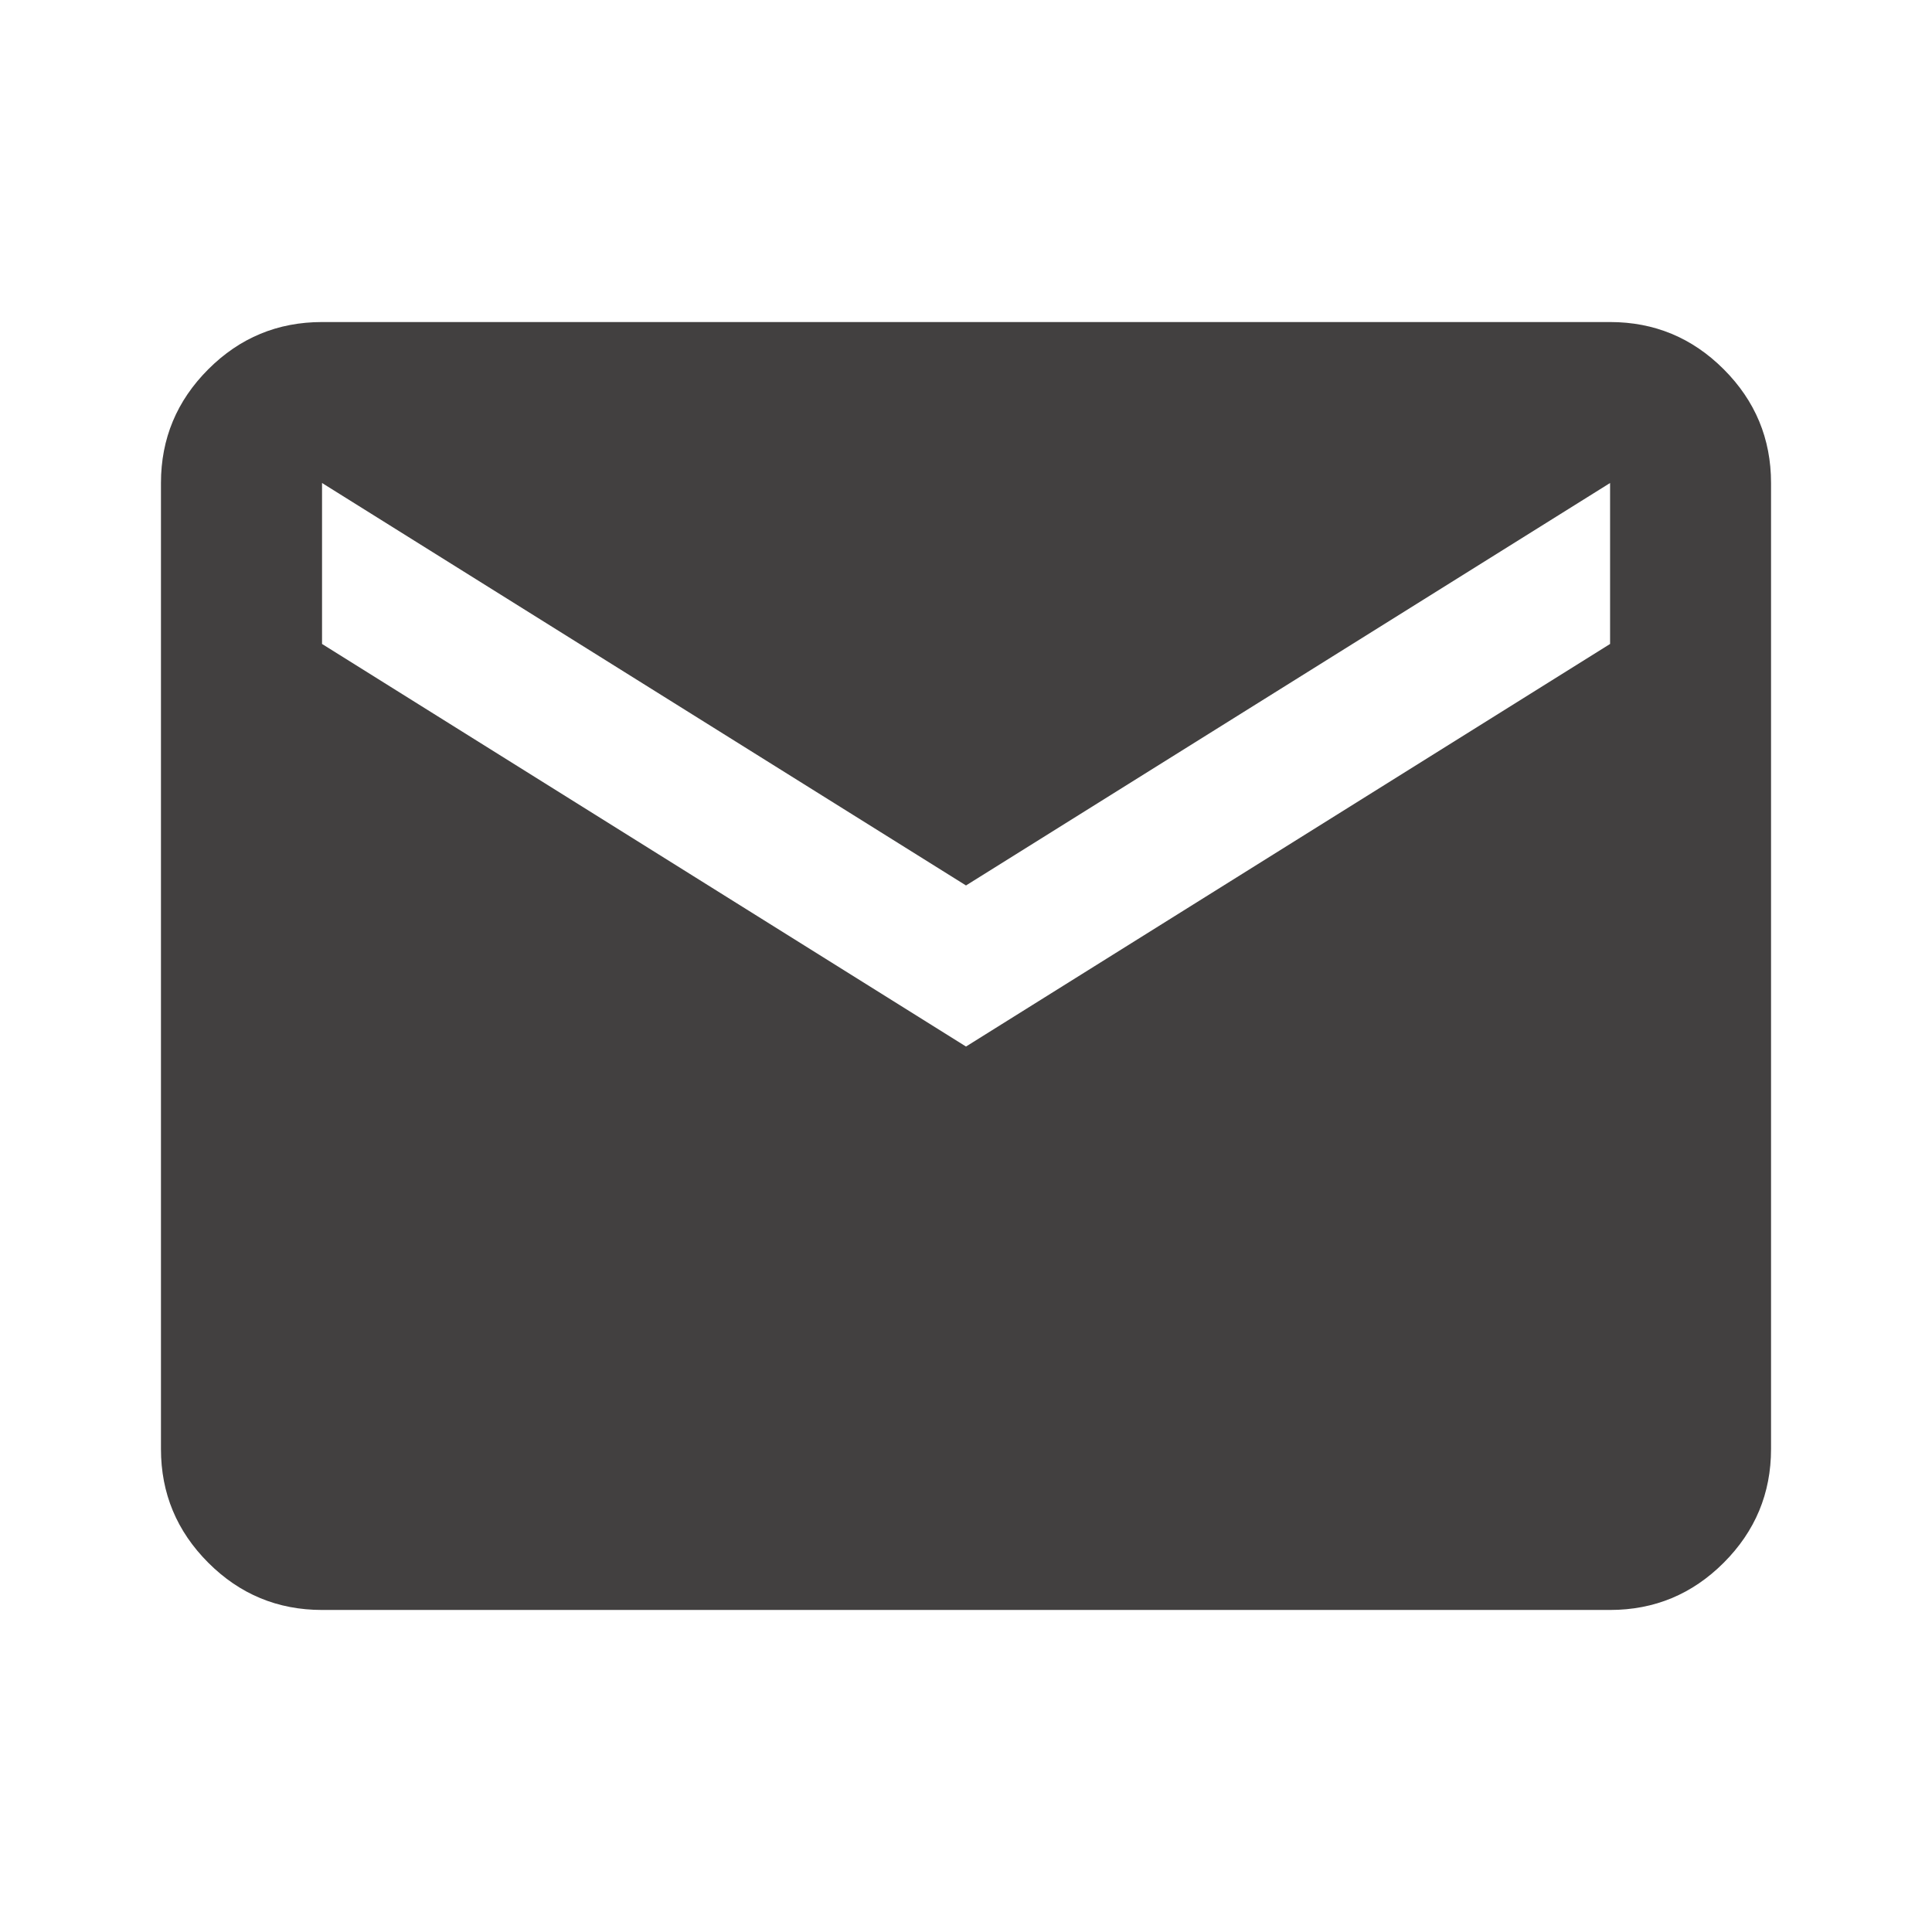 <svg width="16" height="16" viewBox="0 0 16 16" fill="none" xmlns="http://www.w3.org/2000/svg">
<mask id="mask0_72_13" style="mask-type:alpha" maskUnits="userSpaceOnUse" x="0" y="0" width="16" height="16">
<rect width="16" height="16" fill="#D9D9D9"/>
</mask>
<g mask="url(#mask0_72_13)">
<path d="M2.667 13.333C2.3 13.333 1.986 13.203 1.725 12.942C1.464 12.681 1.333 12.367 1.333 12V4C1.333 3.633 1.464 3.319 1.725 3.058C1.986 2.797 2.3 2.667 2.667 2.667H13.334C13.7 2.667 14.014 2.797 14.275 3.058C14.536 3.319 14.667 3.633 14.667 4V12C14.667 12.367 14.536 12.681 14.275 12.942C14.014 13.203 13.7 13.333 13.334 13.333H2.667ZM8 8.667L13.334 5.333V4L8 7.333L2.667 4V5.333L8 8.667Z" fill="#424040"/>
</g>
</svg>
